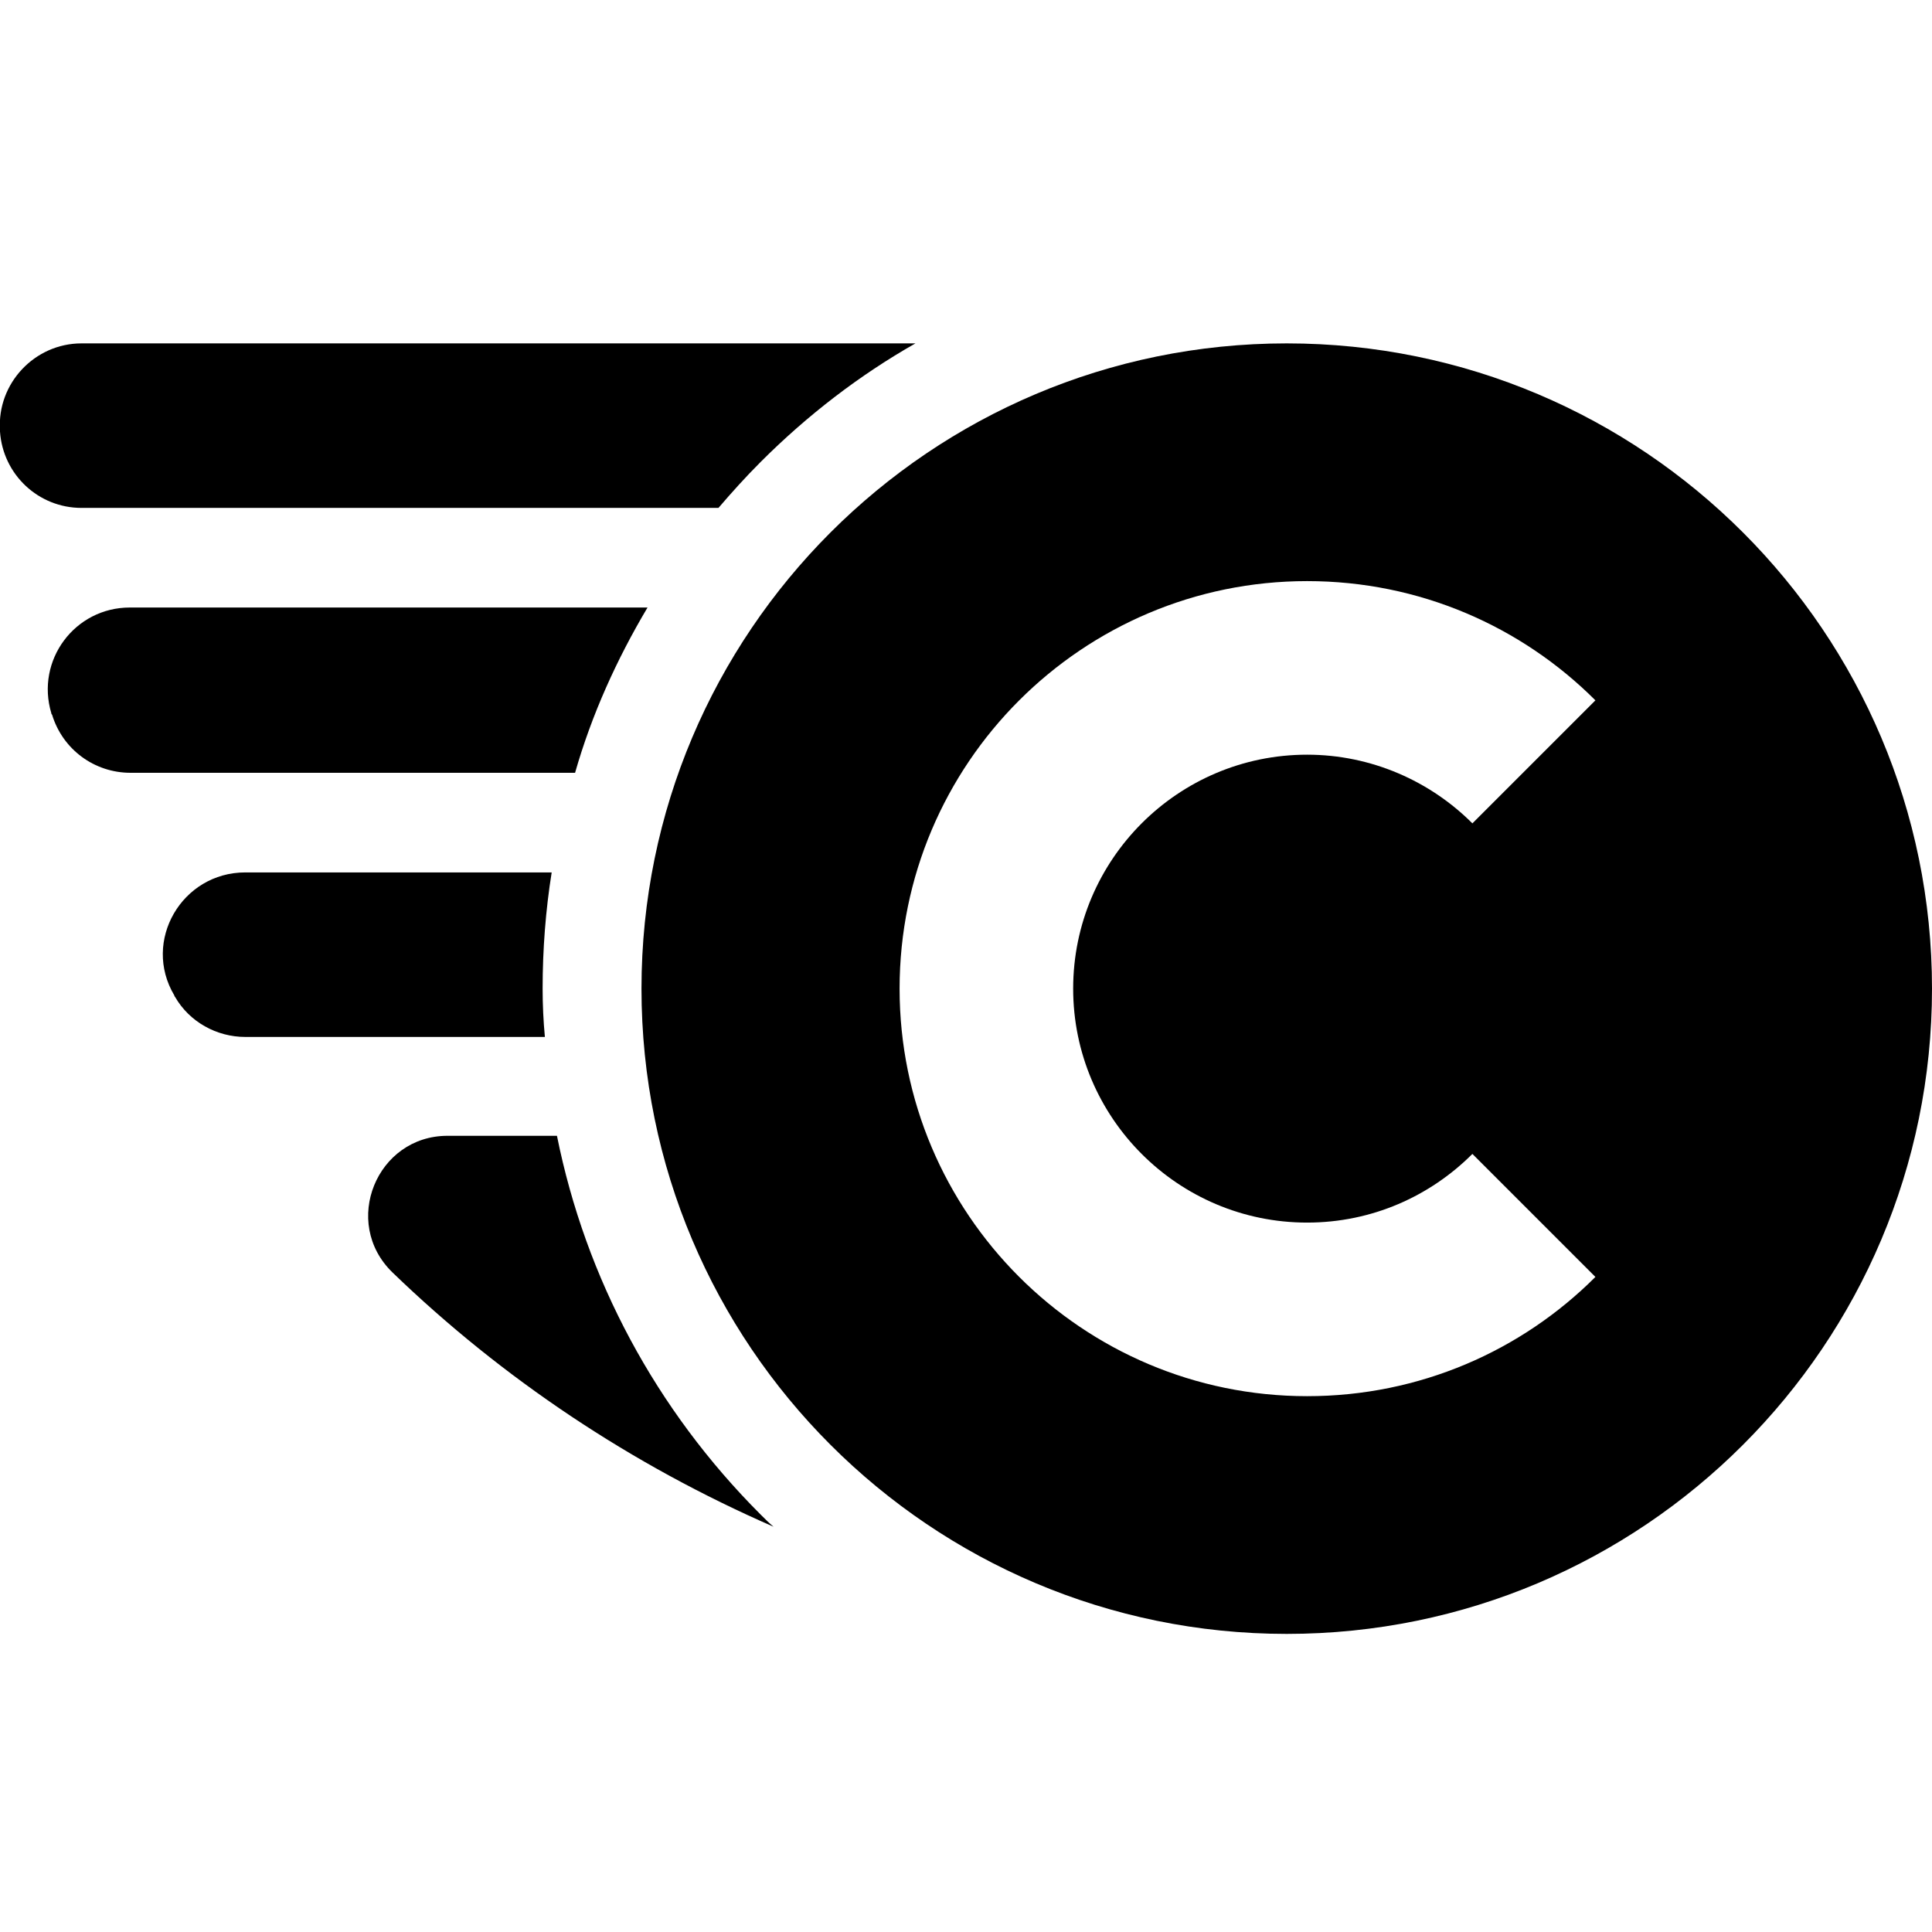 <?xml version="1.0" encoding="utf-8"?>
<!-- Generator: Adobe Illustrator 21.0.2, SVG Export Plug-In . SVG Version: 6.00 Build 0)  -->
<svg version="1.1" id="Layer_1" xmlns="http://www.w3.org/2000/svg" xmlns:xlink="http://www.w3.org/1999/xlink" x="0px" y="0px"
	 viewBox="0 0 256 256" style="enable-background:new 0 0 256 256;" xml:space="preserve">
<g>
	<path d="M85.8,80.5H17.2c-7.3,0-12.5,7-10.4,14c0,0.1,0,0.1,0.1,0.2c1.4,4.6,5.6,7.7,10.4,7.7h58.9C78.4,94.7,81.7,87.4,85.8,80.5z
		"/>
	<path d="M95.2,67.3c1.8-2.1,3.6-4.1,5.6-6.1c6.2-6.2,13.1-11.5,20.5-15.7H10.8C4.6,45.5-0.4,50.8,0,57c0,0.1,0,0.1,0,0.2
		c0.4,5.7,5.1,10.1,10.8,10.1H95.2z"/>
	<path d="M71.9,131c0-5.2,0.4-10.4,1.2-15.4H32.5c-8.4,0-13.7,9.1-9.4,16.3c0,0.1,0.1,0.2,0.1,0.2c1.9,3.3,5.5,5.3,9.3,5.3h39.7
		C72,135.3,71.9,133.1,71.9,131z"/>
	<path d="M100.8,200.7c-13.9-13.9-23.2-31.3-27-50.2H59.3c-9.4,0-14.1,11.5-7.3,18.1c14.6,14.1,31.7,25.5,50.5,33.7
		C101.9,201.8,101.4,201.3,100.8,200.7z"/>
</g>
<path d="M170.5,45.5c-47.2,0-85.5,38.3-85.5,85.5s38.3,85.5,85.5,85.5S256,178.2,256,131S217.7,45.5,170.5,45.5z M173.2,185
	c-29.8,0-54-24.2-54-54s24.2-54,54-54c14.9,0,28.4,6,38.2,15.8l-16.3,16.3c-5.6-5.6-13.4-9.1-21.9-9.1c-17.1,0-31,13.9-31,31
	s13.9,31,31,31c8.6,0,16.3-3.5,21.9-9.1l16.3,16.3C201.6,179,188.1,185,173.2,185z"/>
</svg>
